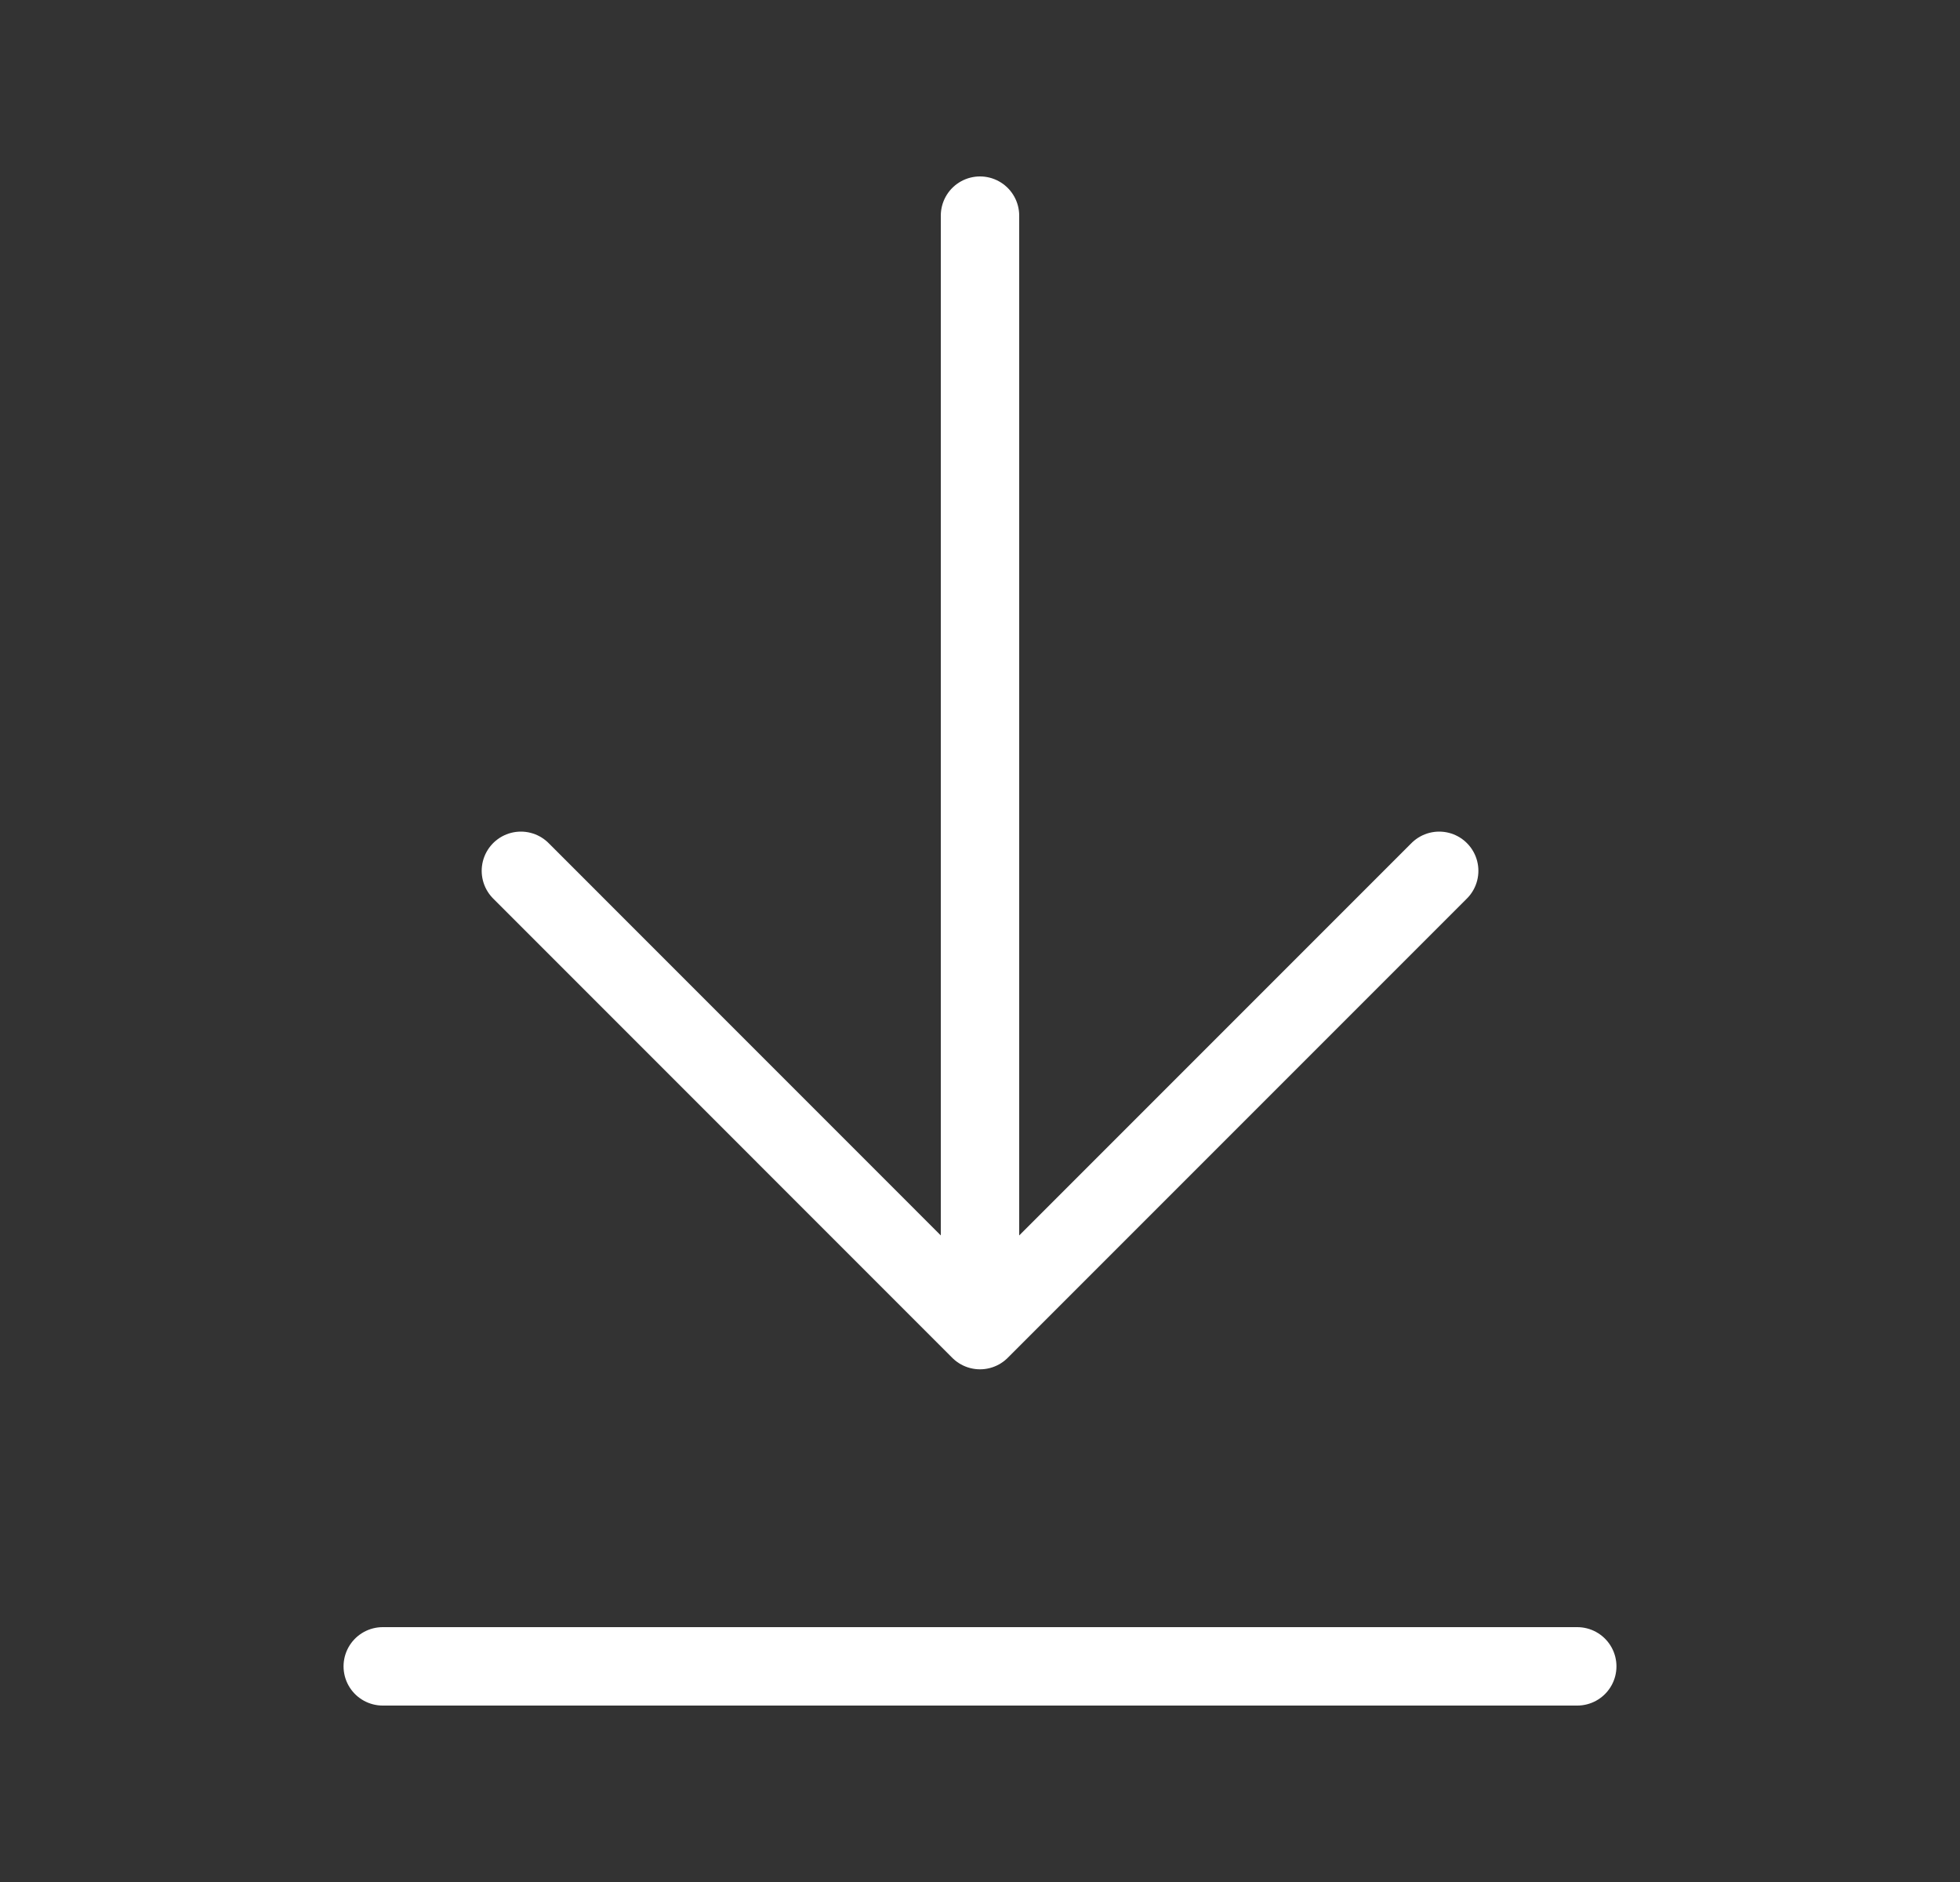 <svg width="25" height="24" viewBox="0 0 25 24" fill="none" xmlns="http://www.w3.org/2000/svg">
<rect x="0" y="0" width="25" height="24" fill="#333333" stroke="none"/>
<path d="M20.118 21.25H4.882M12.5 16.962V2.75M12.5 16.962L6.644 11.105M12.5 16.962L18.357 11.105" stroke="white" stroke-linecap="round" stroke-linejoin="round"/>
</svg>
